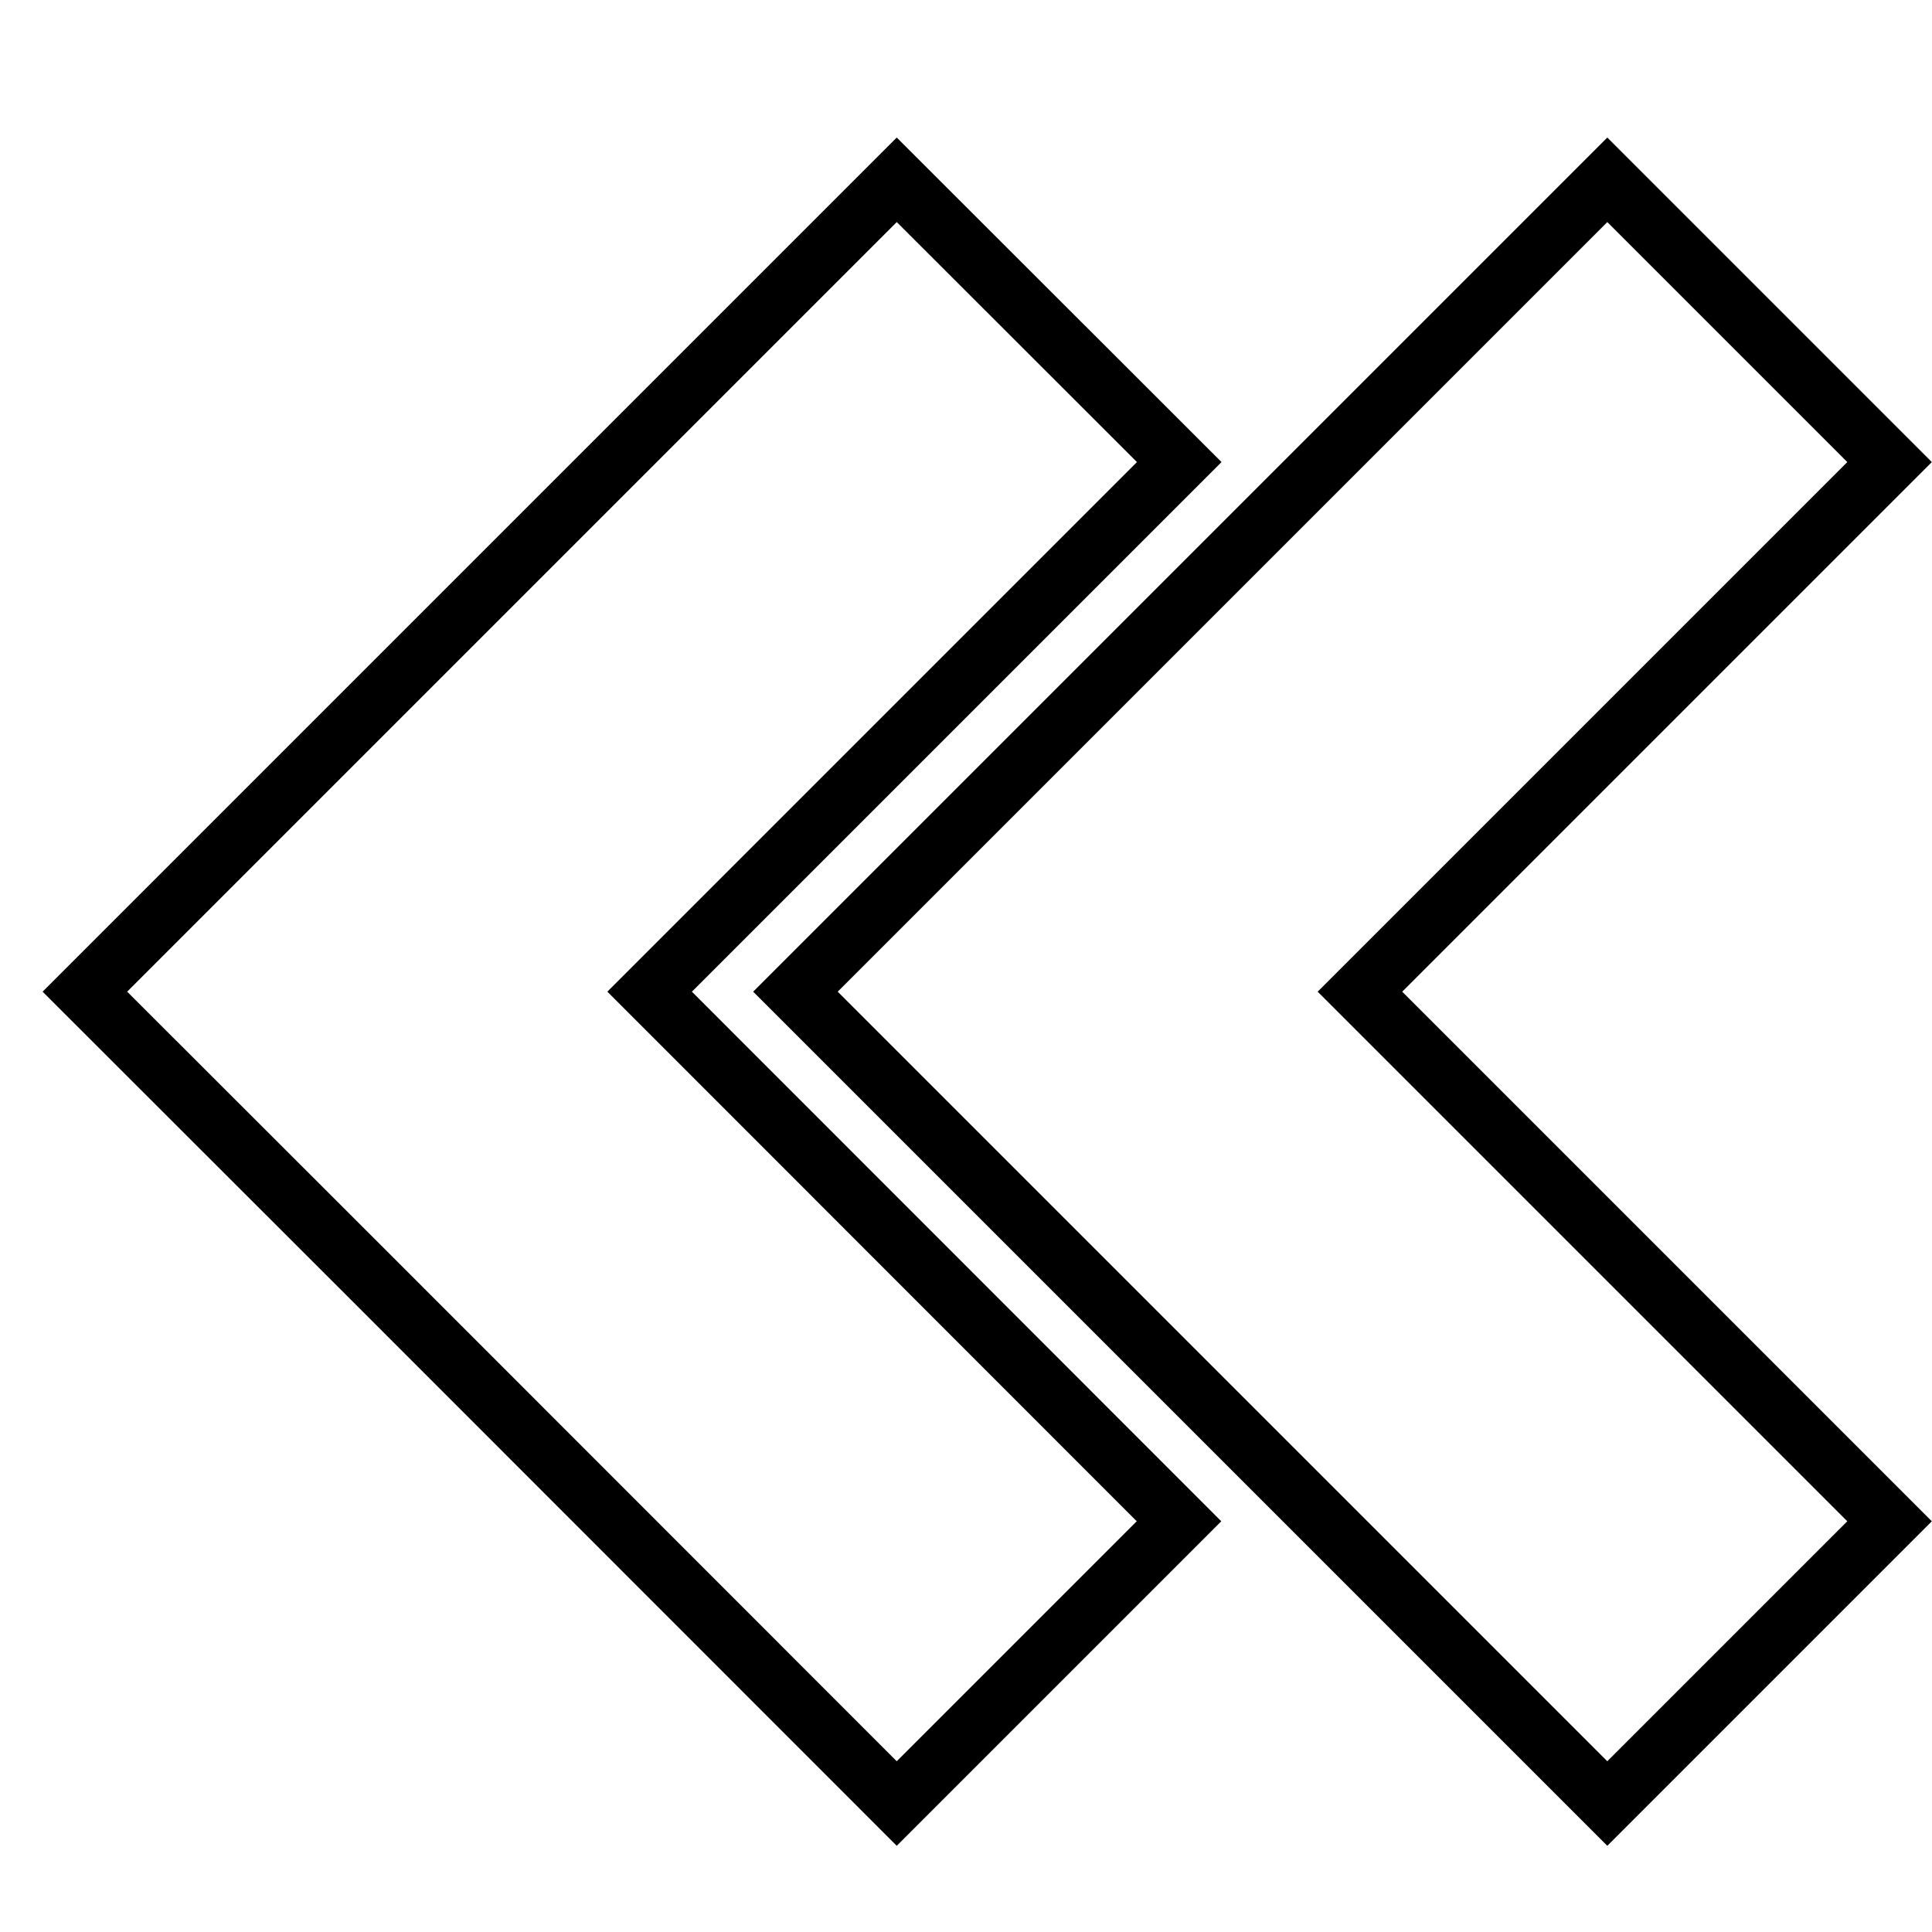 <?xml version="1.0" encoding="UTF-8" standalone="no"?>
<!-- Created with Inkscape (http://www.inkscape.org/) -->

<svg
   width="32"
   height="32"
   viewBox="0 0 8.467 8.467"
   version="1.1"
   id="svg1"
   inkscape:version="1.3 (1:1.3+202307231459+0e150ed6c4)"
   sodipodi:docname="left.svg"
   xmlns:inkscape="http://www.inkscape.org/namespaces/inkscape"
   xmlns:sodipodi="http://sodipodi.sourceforge.net/DTD/sodipodi-0.dtd"
   xmlns="http://www.w3.org/2000/svg"
   xmlns:svg="http://www.w3.org/2000/svg">
  <sodipodi:namedview
     id="namedview1"
     pagecolor="#ffffff"
     bordercolor="#000000"
     borderopacity="0.25"
     inkscape:showpageshadow="2"
     inkscape:pageopacity="0.0"
     inkscape:pagecheckerboard="0"
     inkscape:deskcolor="#d1d1d1"
     inkscape:document-units="px"
     inkscape:zoom="18.847451"
     inkscape:cx="10.187054"
     inkscape:cy="15.837685"
     inkscape:window-width="1916"
     inkscape:window-height="1168"
     inkscape:window-x="0"
     inkscape:window-y="0"
     inkscape:window-maximized="1"
     inkscape:current-layer="layer1" />
  <defs
     id="defs1" />
  <g
     inkscape:label="Слой 1"
     inkscape:groupmode="layer"
     id="layer1">
    <path
       id="rect3"
       style="opacity:1;fill:none;stroke:#000000;stroke-width:0.262"
       d="M 3.93,0.788 5.168,2.025 2.847,4.346 5.167,6.667 3.93,7.904 1.61,5.583 0.372,4.346 1.609,3.109 Z" />
    <path
       id="path4"
       style="opacity:1;fill:none;stroke:#000000;stroke-width:0.262"
       d="M 7.044,0.788 8.281,2.025 5.96,4.346 8.281,6.667 7.044,7.904 4.723,5.583 3.486,4.346 4.723,3.109 Z" />
  </g>
</svg>
